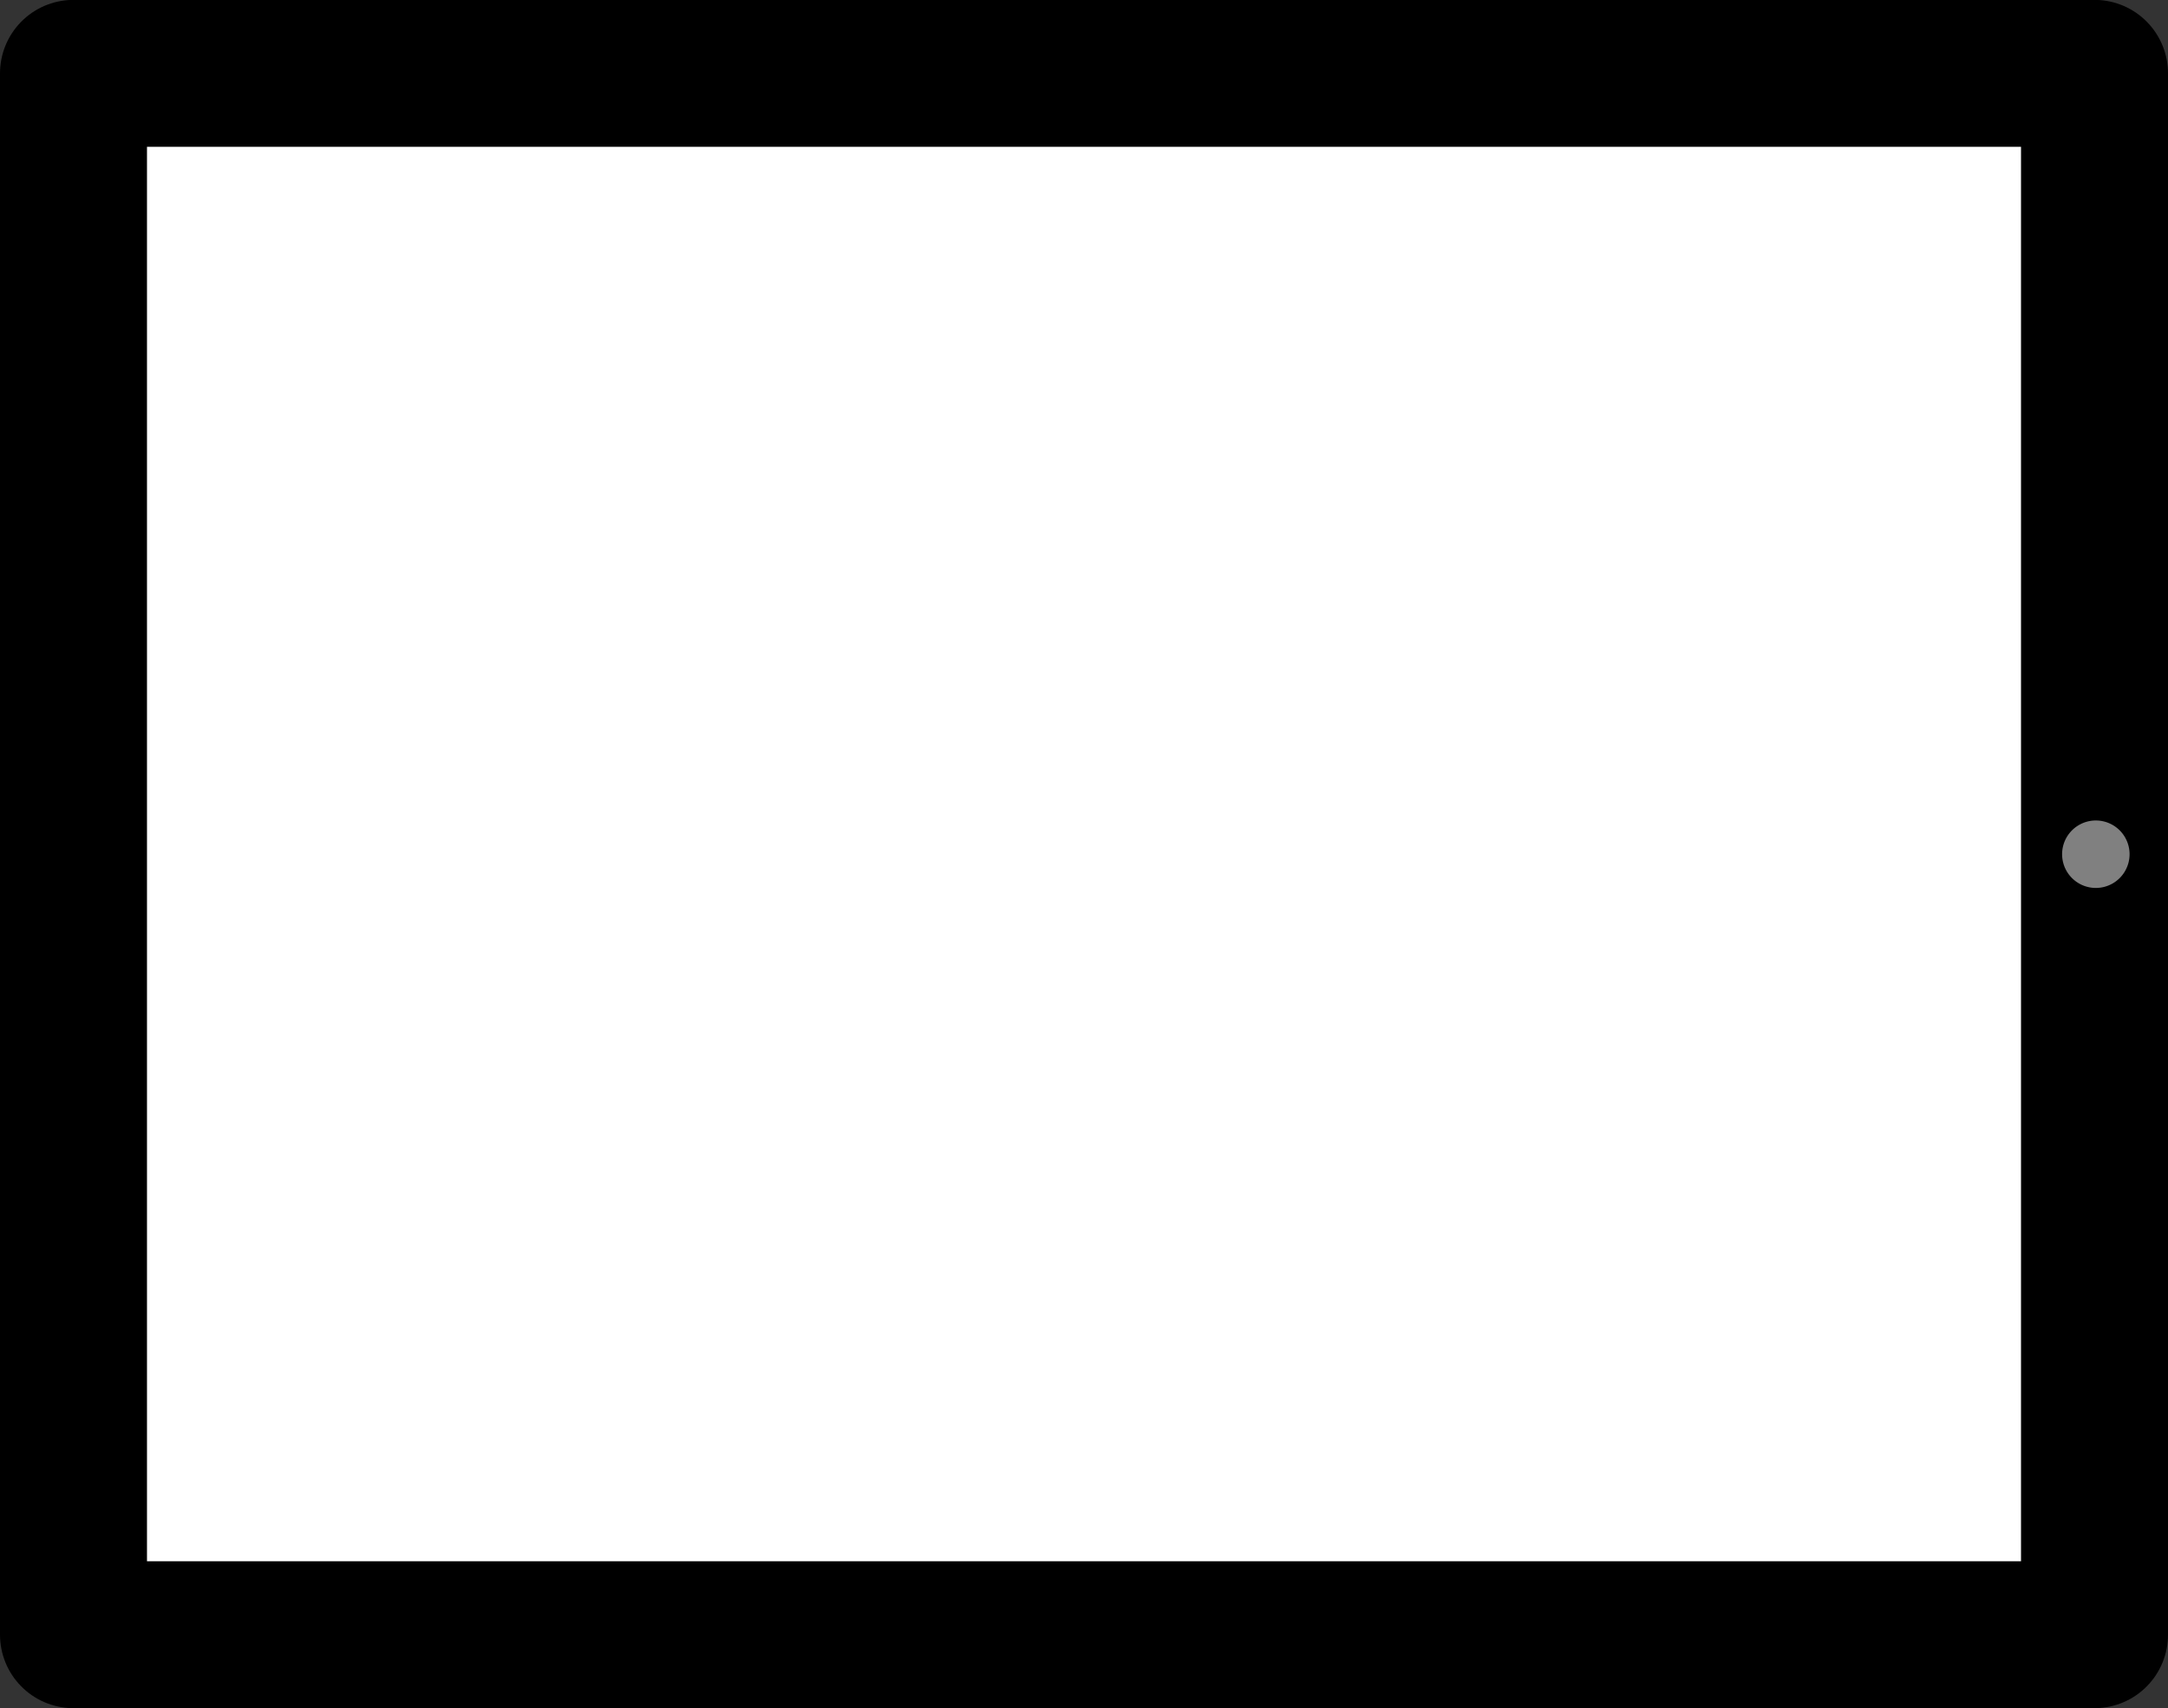 <svg height="186" viewBox="0 0 236 186" width="236" xmlns="http://www.w3.org/2000/svg">
  <rect x="0" y="0" width="236" height="186" fill="#333333" stroke="none"/>
  <g style="opacity:.5">
    <g transform="translate(-7.75 -826.688)">
      <path style="fill:#ccc;fill-opacity:1;stroke:none"
        d="M210.5 169.75c-1.108 0-2 .982-2 2.219v13.781h-14c-1.108 0-2 .982-2 2.219v7.562c0 1.237.892 2.219 2 2.219h23.75c1.108 0 2-.982 2-2.219-.008-7.917-.033-16.554-.031-23.562 0-1.237-.892-2.219-2-2.219z"
        transform="translate(-1.25 777.675)"/>
      <rect style="fill:#ccc;fill-opacity:1;stroke:none" height="12" rx="2" ry="2.233"
        width="12" x="31.25" y="931.425"/>
      <rect style="fill:#ccc;fill-opacity:1;stroke:none" height="12" rx="2" ry="2.233"
        width="12" x="47.25" y="931.425"/>
      <rect style="fill:#ccc;fill-opacity:1;stroke:none" height="12" rx="2" ry="2.233"
        width="12" x="63.25" y="931.425"/>
      <rect style="fill:#ccc;fill-opacity:1;stroke:none" height="12" rx="2" ry="2.233"
        width="12" x="79.25" y="931.425"/>
      <rect style="fill:#ccc;fill-opacity:1;stroke:none" height="12" rx="2" ry="2.233"
        width="12" x="95.25" y="931.425"/>
      <rect style="fill:#ccc;fill-opacity:1;stroke:none" height="12" rx="2" ry="2.233"
        width="12" x="111.25" y="931.425"/>
      <rect style="fill:#ccc;fill-opacity:1;stroke:none" height="12" rx="2" ry="2.233"
        width="12" x="127.25" y="931.425"/>
      <rect style="fill:#ccc;fill-opacity:1;stroke:none" height="12" rx="2" ry="2.233"
        width="12" x="143.25" y="931.425"/>
      <rect style="fill:#ccc;fill-opacity:1;stroke:none" height="12" rx="2" ry="2.233"
        width="12" x="159.25" y="931.425"/>
      <rect style="fill:#ccc;fill-opacity:1;stroke:none" height="12" rx="2" ry="2.233"
        width="12" x="175.25" y="931.425"/>
      <rect style="fill:#ccc;fill-opacity:1;stroke:none" height="12" rx="2" ry="2.233"
        width="27.75" x="191.25" y="931.425"/>
      <rect style="fill:#ccc;fill-opacity:1;stroke:none" height="12" rx="2" ry="2.233"
        width="12" x="31.25" y="947.425"/>
      <rect style="fill:#ccc;fill-opacity:1;stroke:none" height="12" rx="2" ry="2.233"
        width="12" x="47.25" y="947.425"/>
      <rect style="fill:#ccc;fill-opacity:1;stroke:none" height="12" rx="2" ry="2.233"
        width="12" x="63.25" y="947.425"/>
      <rect style="fill:#ccc;fill-opacity:1;stroke:none" height="12" rx="2" ry="2.233"
        width="12" x="79.25" y="947.425"/>
      <rect style="fill:#ccc;fill-opacity:1;stroke:none" height="12" rx="2" ry="2.233"
        width="12" x="95.25" y="947.425"/>
      <rect style="fill:#ccc;fill-opacity:1;stroke:none" height="12" rx="2" ry="2.233"
        width="12" x="111.25" y="947.425"/>
      <rect style="fill:#ccc;fill-opacity:1;stroke:none" height="12" rx="2" ry="2.233"
        width="12" x="127.25" y="947.425"/>
      <rect style="fill:#ccc;fill-opacity:1;stroke:none" height="12" rx="2" ry="2.233"
        width="12" x="143.25" y="947.425"/>
      <rect style="fill:#ccc;fill-opacity:1;stroke:none" height="12" rx="2" ry="2.233"
        width="12" x="159.25" y="947.425"/>
      <rect style="fill:#ccc;fill-opacity:1;stroke:none" height="12" rx="2" ry="2.233"
        width="12" x="175.25" y="947.425"/>
      <rect style="fill:#ccc;fill-opacity:1;stroke:none" height="12" rx="2" ry="2.233"
        width="12" x="191.25" y="947.425"/>
      <rect style="fill:#ccc;fill-opacity:1;stroke:none" height="12" rx="2" ry="2.233"
        width="12" x="31.25" y="963.425"/>
      <rect style="fill:#ccc;fill-opacity:1;stroke:none" height="12" rx="2" ry="2.233"
        width="12" x="47.25" y="963.425"/>
      <rect style="fill:#ccc;fill-opacity:1;stroke:none" height="12" rx="2" ry="2.233"
        width="12" x="63.25" y="963.425"/>
      <rect style="fill:#ccc;fill-opacity:1;stroke:none" height="12" rx="2" ry="2.233"
        width="12" x="79.25" y="963.425"/>
      <rect style="fill:#ccc;fill-opacity:1;stroke:none" height="12" rx="2" ry="2.233"
        width="12" x="95.25" y="963.425"/>
      <rect style="fill:#ccc;fill-opacity:1;stroke:none" height="12" rx="2" ry="2.233"
        width="12" x="111.25" y="963.425"/>
      <rect style="fill:#ccc;fill-opacity:1;stroke:none" height="12" rx="2" ry="2.233"
        width="12" x="127.25" y="963.425"/>
      <rect style="fill:#ccc;fill-opacity:1;stroke:none" height="12" rx="2" ry="2.233"
        width="12" x="143.25" y="963.425"/>
      <rect style="fill:#ccc;fill-opacity:1;stroke:none" height="12" rx="2" ry="2.233"
        width="12" x="159.25" y="963.425"/>
      <rect style="fill:#ccc;fill-opacity:1;stroke:none" height="12" rx="2" ry="2.233"
        width="12" x="175.25" y="963.425"/>
      <rect style="fill:#ccc;fill-opacity:1;stroke:none" height="12" rx="2" ry="2.233"
        width="12" x="31.25" y="979.425"/>
      <rect style="fill:#ccc;fill-opacity:1;stroke:none" height="12" rx="2" ry="2.233"
        width="12" x="47.25" y="979.425"/>
      <rect style="fill:#ccc;fill-opacity:1;stroke:none" height="12" rx="2" ry="2.233"
        width="12" x="63.25" y="979.425"/>
      <rect style="fill:#ccc;fill-opacity:1;stroke:none" height="12" rx="2" ry="2.233"
        width="91.75" x="79.25" y="979.425"/>
      <rect style="fill:#ccc;fill-opacity:1;stroke:none" height="12" rx="2" ry="2.233"
        width="12" x="175.25" y="979.425"/>
      <rect style="fill:#ccc;fill-opacity:1;stroke:none" height="12" rx="2" ry="2.233"
        width="12" x="191.25" y="979.425"/>
      <rect style="fill:#ccc;fill-opacity:1;stroke:none" height="12" rx="2" ry="2.233"
        width="12" x="207.25" y="979.425"/>
    </g>
    <path
      style="fill:#999;stroke:#000;stroke-width:1;stroke-miterlimit:4;stroke-opacity:1;stroke-dasharray:none"
      d="M16 963.612h204v72.75H16z" transform="translate(0 -866.375)"/>
  </g>
  <path
    style="fill:#fff;stroke:#000;stroke-width:16;stroke-linecap:round;stroke-linejoin:round;stroke-miterlimit:4;stroke-opacity:1;stroke-dasharray:none"
    d="M17 853.362h220v170H17z" transform="translate(-9 -845.375)"/>
  <path style="opacity:.5;fill:#fff;fill-opacity:1;stroke:none"
    d="M235 143.5a6.5 6.5 0 1 1-13 0 6.5 6.5 0 0 1 13 0z"
    transform="translate(99.042 11.93) scale(.565)"/>
</svg>